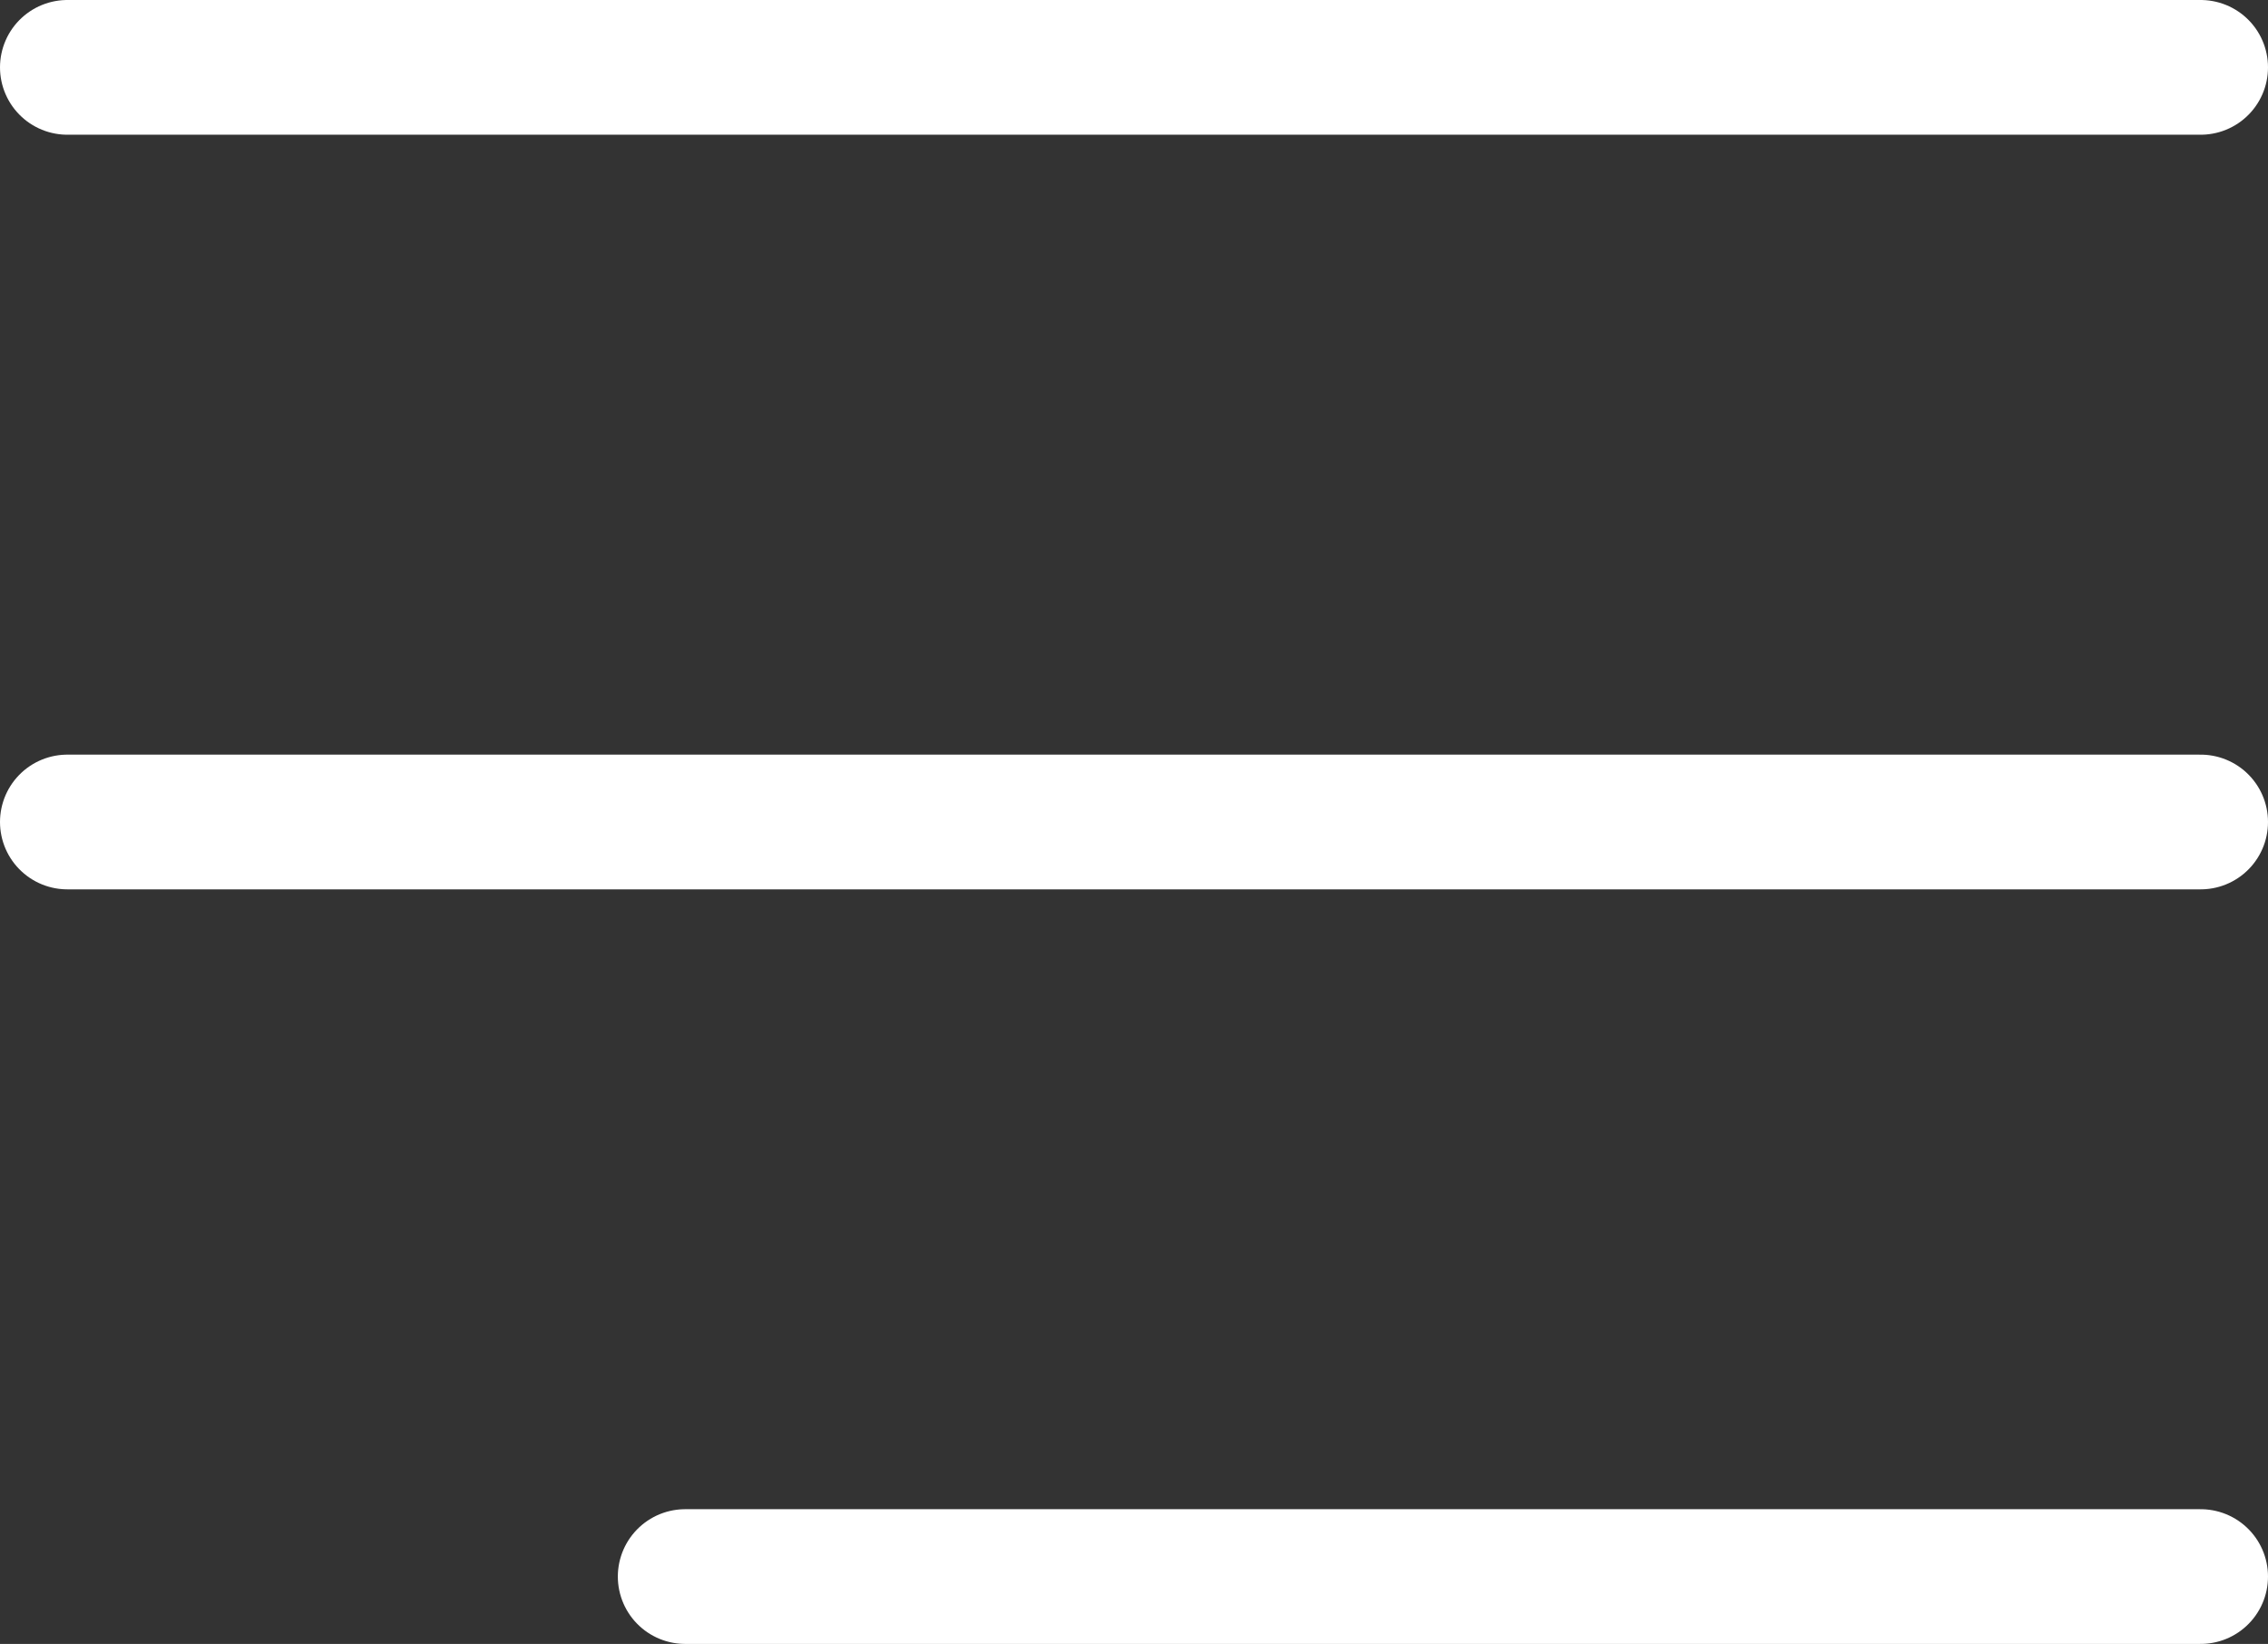 <svg xmlns="http://www.w3.org/2000/svg" width="33.673" height="24.405" viewBox="0 0 33.673 24.405">
  <rect x="0" y="0" width="33.673" height="24.405" fill="#333333" stroke="none"/>
  <g id="icon_menu" data-name="icon menu" transform="translate(-1838.827 -39.095)">
    <path id="Path_4" data-name="Path 4" d="M31.673,0H0" transform="translate(1839.827 40.095)" fill="none" stroke="#fff" stroke-linecap="round" stroke-width="2"/>
    <path id="Path_5" data-name="Path 5" d="M31.673,0H0" transform="translate(1839.827 51.298)" fill="none" stroke="#fff" stroke-linecap="round" stroke-width="2"/>
    <path id="Path_6" data-name="Path 6" d="M22.5,0H0" transform="translate(1849 62.5)" fill="none" stroke="#fff" stroke-linecap="round" stroke-width="2"/>
  </g>
</svg>
